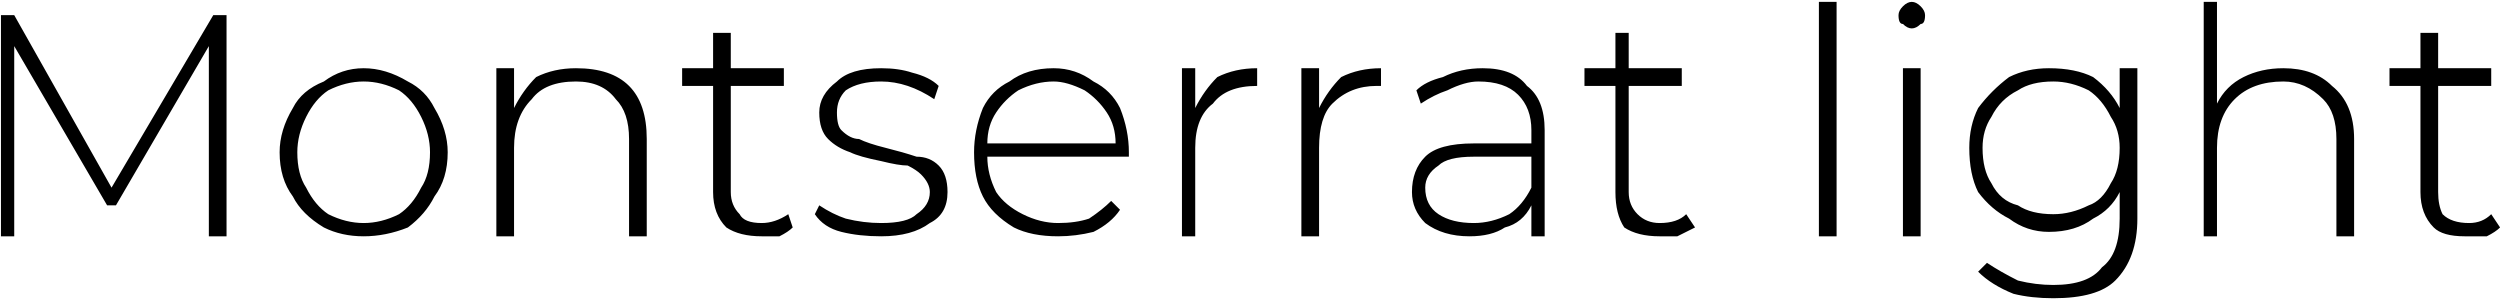<svg xmlns="http://www.w3.org/2000/svg" viewBox="8.784 46.576 565.2 67.68"><path d="M60 100L56 100L56 57L35 93L33 93L12 57L12 100L9 100L9 50L12 50L34 89L57 50L60 50L60 100ZM91 100Q86 100 82 98Q77 95 75 91Q72 87 72 81L72 81Q72 76 75 71Q77 67 82 65Q86 62 91 62L91 62Q96 62 101 65Q105 67 107 71Q110 76 110 81L110 81Q110 87 107 91Q105 95 101 98Q96 100 91 100L91 100ZM91 97Q95 97 99 95Q102 93 104 89Q106 86 106 81L106 81Q106 77 104 73Q102 69 99 67Q95 65 91 65L91 65Q87 65 83 67Q80 69 78 73Q76 77 76 81L76 81Q76 86 78 89Q80 93 83 95Q87 97 91 97L91 97ZM139 62Q147 62 151 66Q155 70 155 78L155 78L155 100L151 100L151 78Q151 72 148 69Q145 65 139 65L139 65Q132 65 129 69Q125 73 125 80L125 80L125 100L121 100L121 62L125 62L125 71Q127 67 130 64Q134 62 139 62L139 62ZM187 95L188 98Q187 99 185 100Q183 100 181 100L181 100Q176 100 173 98Q170 95 170 90L170 90L170 66L163 66L163 62L170 62L170 54L174 54L174 62L186 62L186 66L174 66L174 90Q174 93 176 95Q177 97 181 97L181 97Q184 97 187 95L187 95ZM208 100Q203 100 199 99Q195 98 193 95L193 95L194 93Q197 95 200 96Q204 97 208 97L208 97Q214 97 216 95Q219 93 219 90L219 90Q219 88 217 86Q216 85 214 84Q212 84 208 83L208 83Q203 82 201 81Q198 80 196 78Q194 76 194 72L194 72Q194 68 198 65Q201 62 208 62L208 62Q212 62 215 63Q219 64 221 66L221 66L220 69Q217 67 214 66Q211 65 208 65L208 65Q203 65 200 67Q198 69 198 72L198 72Q198 75 199 76Q201 78 203 78Q205 79 209 80L209 80Q213 81 216 82Q219 82 221 84Q223 86 223 90L223 90Q223 95 219 97Q215 100 208 100L208 100ZM264 81L264 82L232 82Q232 86 234 90Q236 93 240 95Q244 97 248 97L248 97Q252 97 255 96Q258 94 260 92L260 92L262 94Q260 97 256 99Q252 100 248 100L248 100Q242 100 238 98Q233 95 231 91Q229 87 229 81L229 81Q229 76 231 71Q233 67 237 65Q241 62 247 62L247 62Q252 62 256 65Q260 67 262 71Q264 76 264 81L264 81ZM247 65Q243 65 239 67Q236 69 234 72Q232 75 232 79L232 79L261 79Q261 75 259 72Q257 69 254 67Q250 65 247 65L247 65ZM279 71Q281 67 284 64Q288 62 293 62L293 62L293 66L293 66Q286 66 283 70Q279 73 279 80L279 80L279 100L276 100L276 62L279 62L279 71ZM307 71Q309 67 312 64Q316 62 321 62L321 62L321 66L320 66Q314 66 310 70Q307 73 307 80L307 80L307 100L303 100L303 62L307 62L307 71ZM344 62Q351 62 354 66Q358 69 358 76L358 76L358 100L355 100L355 93Q353 97 349 98Q346 100 341 100L341 100Q335 100 331 97Q328 94 328 90L328 90Q328 85 331 82Q334 79 342 79L342 79L355 79L355 76Q355 71 352 68Q349 65 343 65L343 65Q340 65 336 67Q333 68 330 70L330 70L329 67Q331 65 335 64Q339 62 344 62L344 62ZM342 97Q346 97 350 95Q353 93 355 89L355 89L355 82L342 82Q336 82 334 84Q331 86 331 89L331 89Q331 93 334 95Q337 97 342 97L342 97ZM390 95L392 98Q390 99 388 100Q386 100 384 100L384 100Q379 100 376 98Q374 95 374 90L374 90L374 66L367 66L367 62L374 62L374 54L377 54L377 62L389 62L389 66L377 66L377 90Q377 93 379 95Q381 97 384 97L384 97Q388 97 390 95L390 95ZM420 100L420 47L424 47L424 100L420 100ZM439 100L439 62L443 62L443 100L439 100ZM441 53Q440 53 439 52Q438 52 438 50L438 50Q438 49 439 48Q440 47 441 47L441 47Q442 47 443 48Q444 49 444 50L444 50Q444 52 443 52Q442 53 441 53L441 53ZM488 62L492 62L492 96Q492 105 487 110Q483 114 473 114L473 114Q468 114 464 113Q459 111 456 108L456 108L458 106Q461 108 465 110Q469 111 473 111L473 111Q481 111 484 107Q488 104 488 96L488 96L488 90Q486 94 482 96Q478 99 472 99L472 99Q467 99 463 96Q459 94 456 90Q454 86 454 80L454 80Q454 75 456 71Q459 67 463 64Q467 62 472 62L472 62Q478 62 482 64Q486 67 488 71L488 71L488 62ZM473 95Q477 95 481 93Q484 92 486 88Q488 85 488 80L488 80Q488 76 486 73Q484 69 481 67Q477 65 473 65L473 65Q468 65 465 67Q461 69 459 73Q457 76 457 80L457 80Q457 85 459 88Q461 92 465 93Q468 95 473 95L473 95ZM525 62Q532 62 536 66Q541 70 541 78L541 78L541 100L537 100L537 78Q537 72 534 69Q530 65 525 65L525 65Q518 65 514 69Q510 73 510 80L510 80L510 100L507 100L507 47L510 47L510 70Q512 66 516 64Q520 62 525 62L525 62ZM572 95L574 98Q573 99 571 100Q569 100 566 100L566 100Q561 100 559 98Q556 95 556 90L556 90L556 66L549 66L549 62L556 62L556 54L560 54L560 62L572 62L572 66L560 66L560 90Q560 93 561 95Q563 97 567 97L567 97Q570 97 572 95L572 95Z"/></svg>
